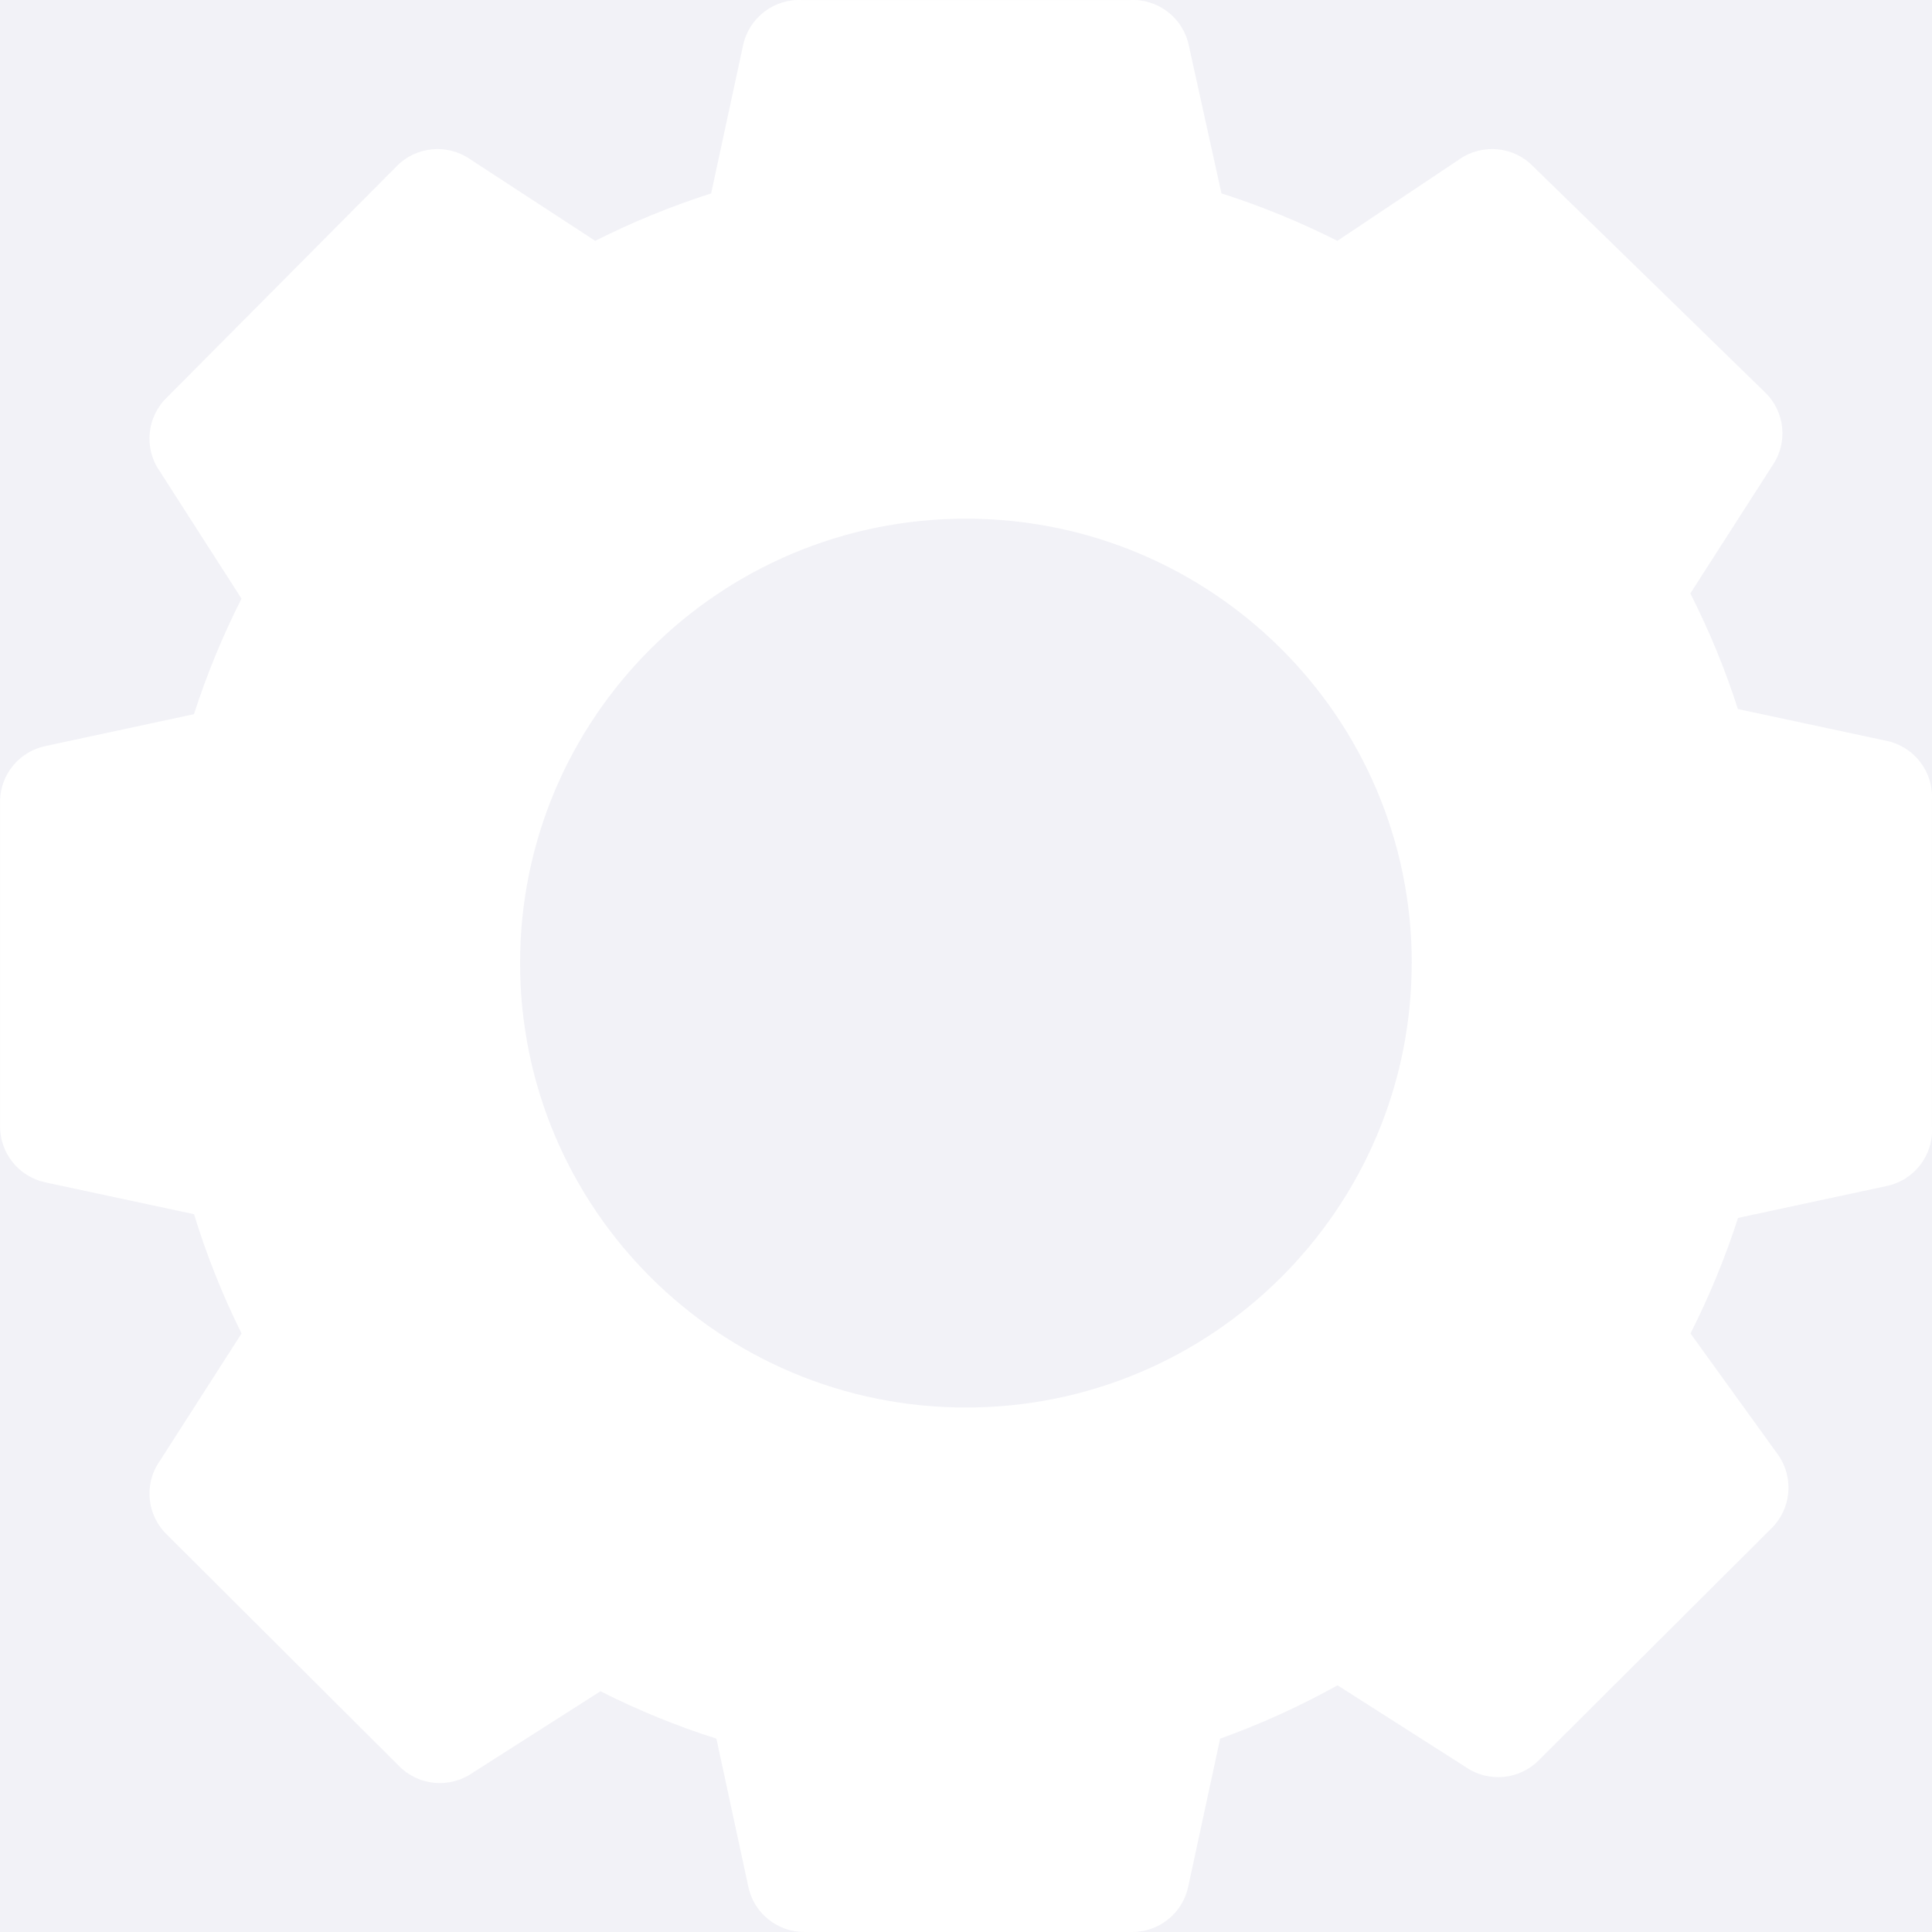 <svg xmlns="http://www.w3.org/2000/svg" width="26" height="26" viewBox="0 0 26 26">
    <g fill="none" fill-rule="evenodd">
        <path fill="#F2F2F7" d="M0 0H375V170H0z" transform="translate(-173 -89)"/>
        <path fill="#FFF" fill-rule="nonzero" d="M198.388 98.97l-2-.428c-.172-.535-.386-1.055-.64-1.556l1.1-1.714c.219-.311.176-.735-.1-.997l-3.11-3.03c-.262-.276-.687-.318-1-.1l-1.64 1.096c-.502-.253-1.023-.467-1.56-.638l-.44-1.993c-.078-.373-.418-.632-.8-.609H183.8c-.38-.023-.721.236-.8.609l-.43 1.993c-.536.171-1.057.385-1.56.638l-1.68-1.096c-.312-.218-.737-.176-1 .1l-3.08 3.1c-.275.261-.318.685-.1.997l1.1 1.714c-.253.5-.467 1.02-.64 1.555l-1.999.429c-.347.073-.6.374-.61.728v4.386c-.003.365.252.682.61.758l2 .428c.169.552.383 1.088.64 1.605l-1.1 1.715c-.219.311-.176.735.1.997l3.11 3.1c.262.275.687.318 1 .1l1.72-1.097c.502.254 1.023.467 1.56.638l.43 1.994c.075.357.393.611.76.608h4.399c.366.003.684-.251.76-.608l.43-1.994c.545-.196 1.073-.436 1.58-.718l1.72 1.097c.312.218.737.176 1-.1l3.11-3.1c.275-.262.318-.686.1-.997l-1.18-1.635c.253-.5.467-1.02.64-1.555l1.999-.429c.377-.078.638-.424.61-.807v-4.386c.023-.38-.237-.72-.61-.798zm-6.39 2.99c0 3.304-2.686 5.982-5.999 5.982-3.313 0-6-2.678-6-5.981 0-3.304 2.687-5.981 6-5.981s6 2.677 6 5.98z" transform="translate(-173 -89)"/>
    </g>
</svg>
